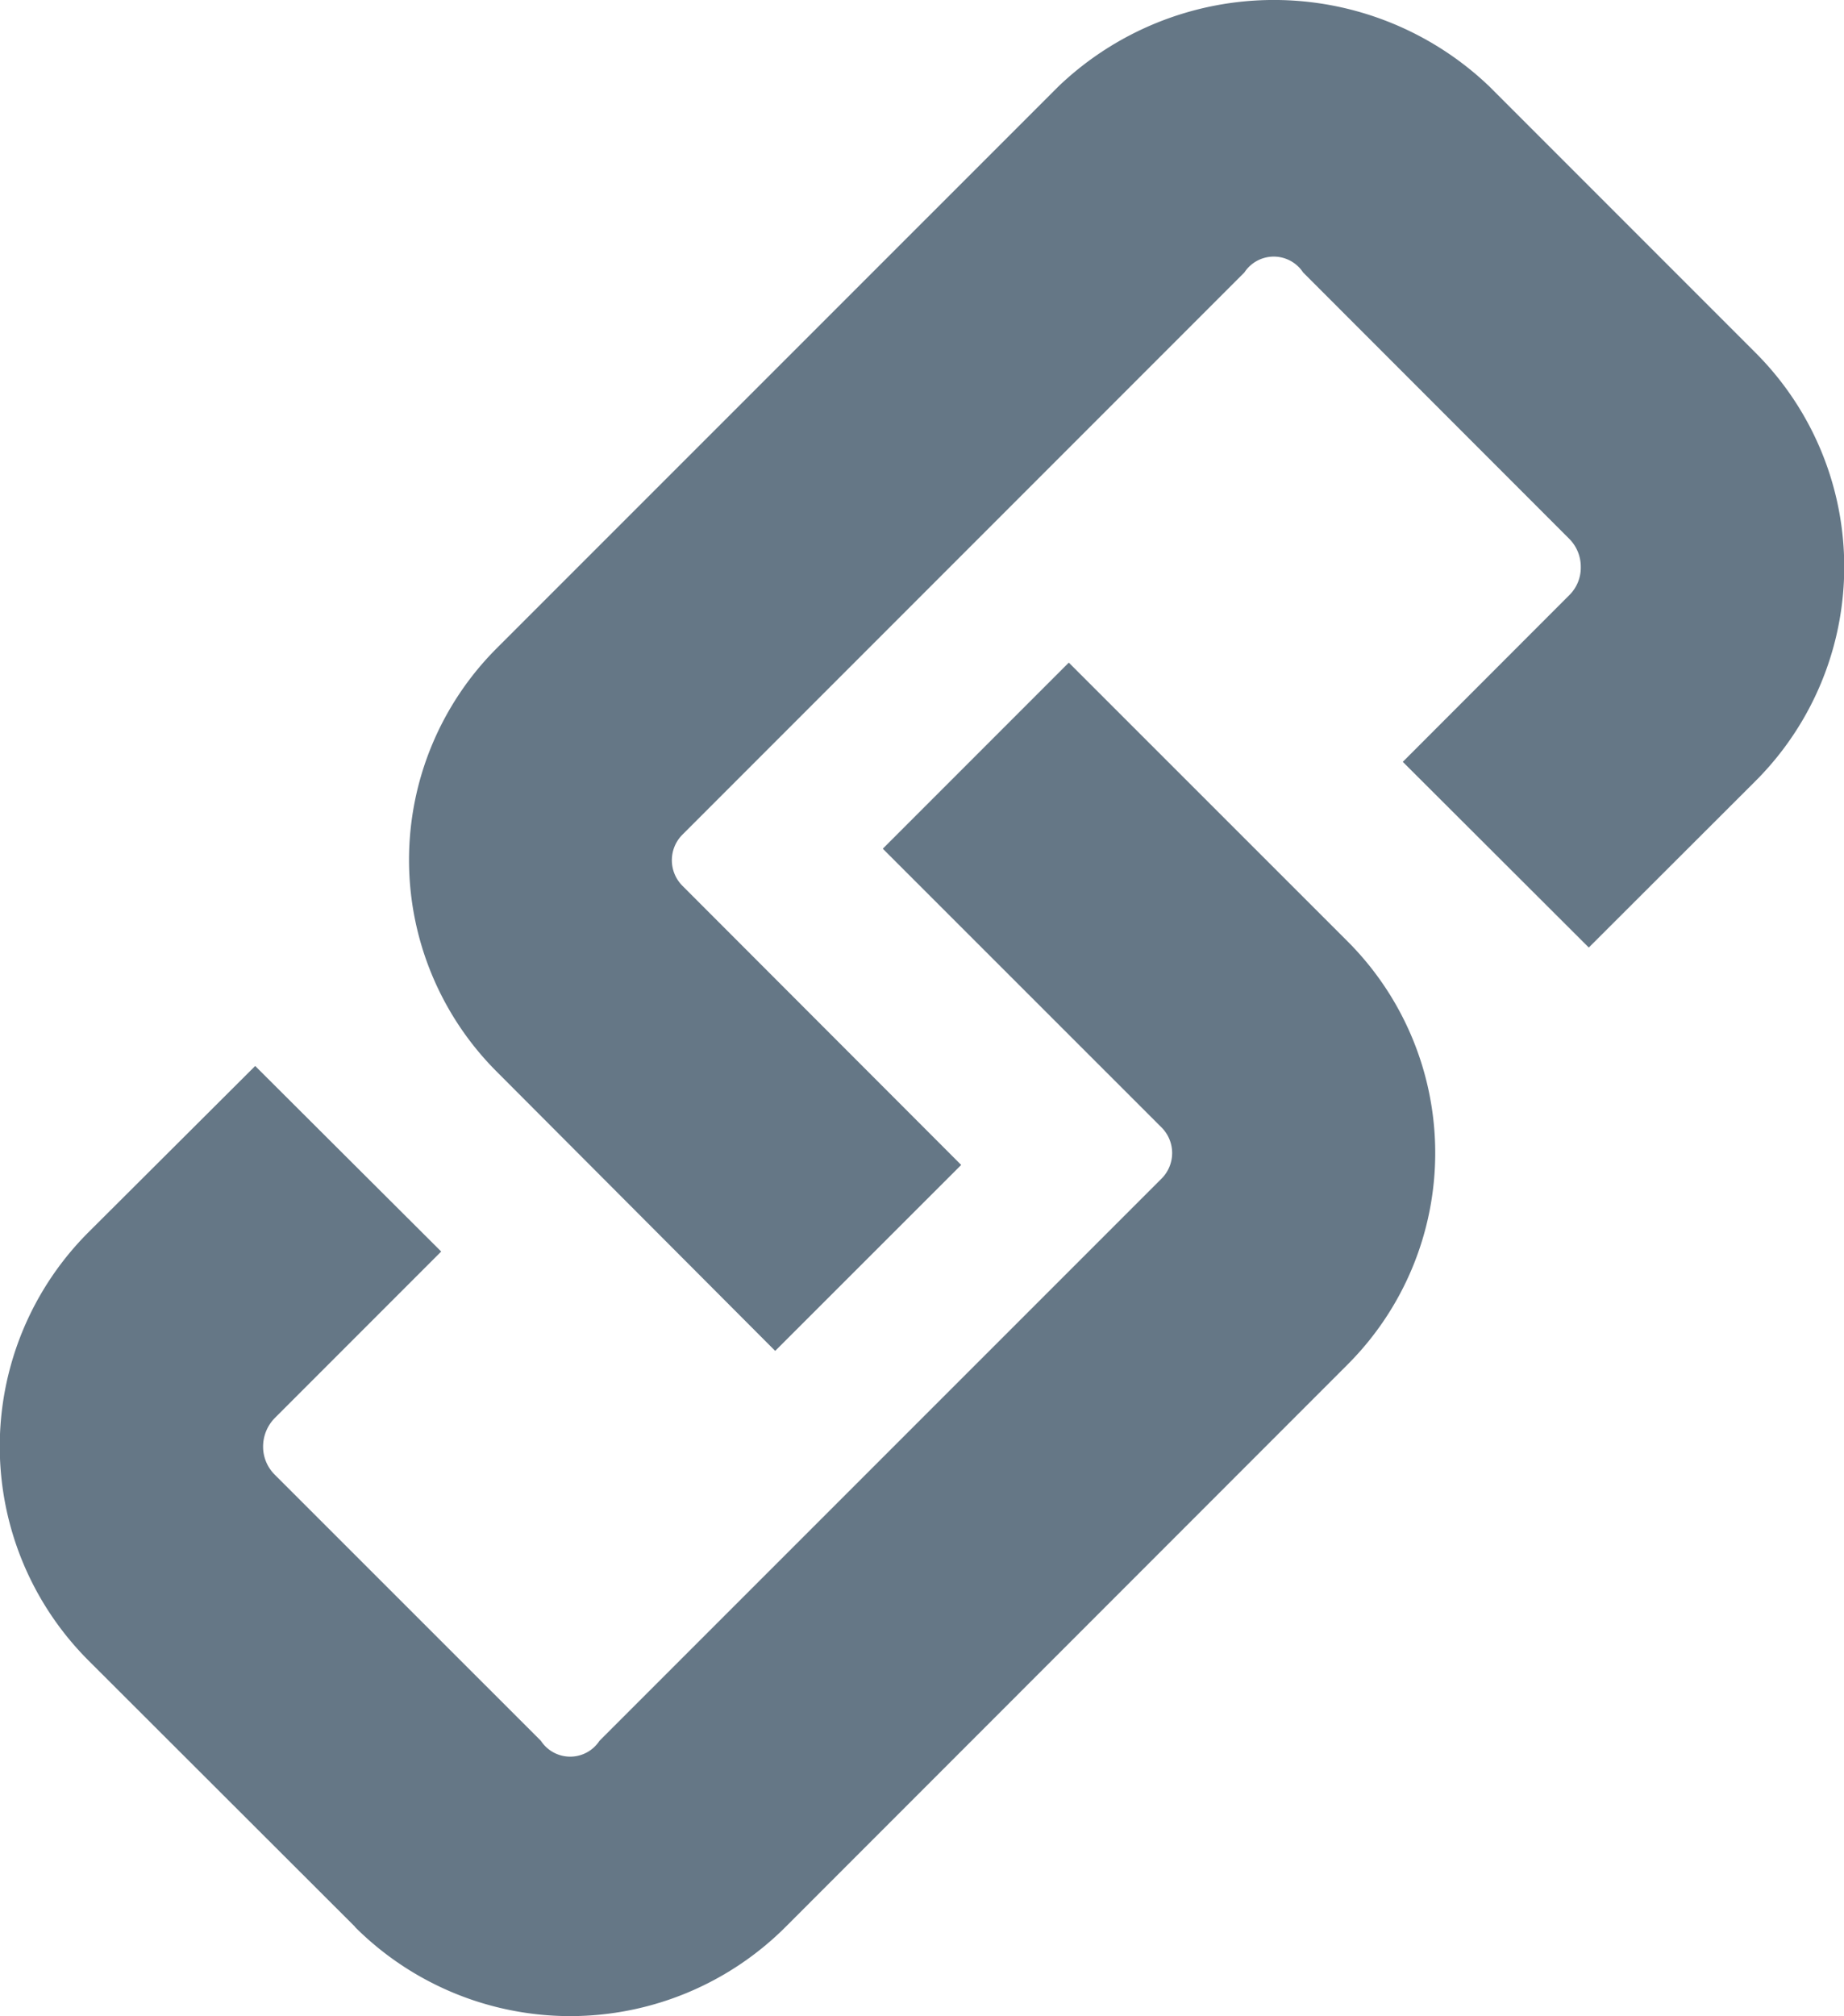 <svg xmlns="http://www.w3.org/2000/svg" width="14.018" height="15.32" viewBox="0 0 14.018 15.32">
  <g id="Grupo_4" data-name="Grupo 4" transform="translate(-0.254 -2.234)">
    <path id="icon" d="M2.7,14.642.675,12.62a2.3,2.3,0,0,1,0-3.259L1.94,8.1,3.354,9.51,2.089,10.775A.31.31,0,0,0,2,10.991a.3.3,0,0,0,.089.215l2.023,2.022a.266.266,0,0,0,.445,0L8.831,8.955a.275.275,0,0,0,0-.387L6.711,6.449,8.125,5.035l2.12,2.119a2.273,2.273,0,0,1,0,3.214L5.972,14.642a2.316,2.316,0,0,1-3.274,0Zm1.075-6.5a2.274,2.274,0,0,1,0-3.215L8.047.656a2.37,2.37,0,0,1,3.274,0l2.022,2.022a2.3,2.3,0,0,1,0,3.259L12.078,7.2,10.664,5.789l1.264-1.265a.293.293,0,0,0,.089-.215.3.3,0,0,0-.089-.216L9.906,2.07a.267.267,0,0,0-.446,0L5.187,6.343a.275.275,0,0,0,0,.387L7.307,8.852,5.893,10.265Z" transform="translate(0.254 2.234)" fill="#657786"/>
  </g>
</svg>
